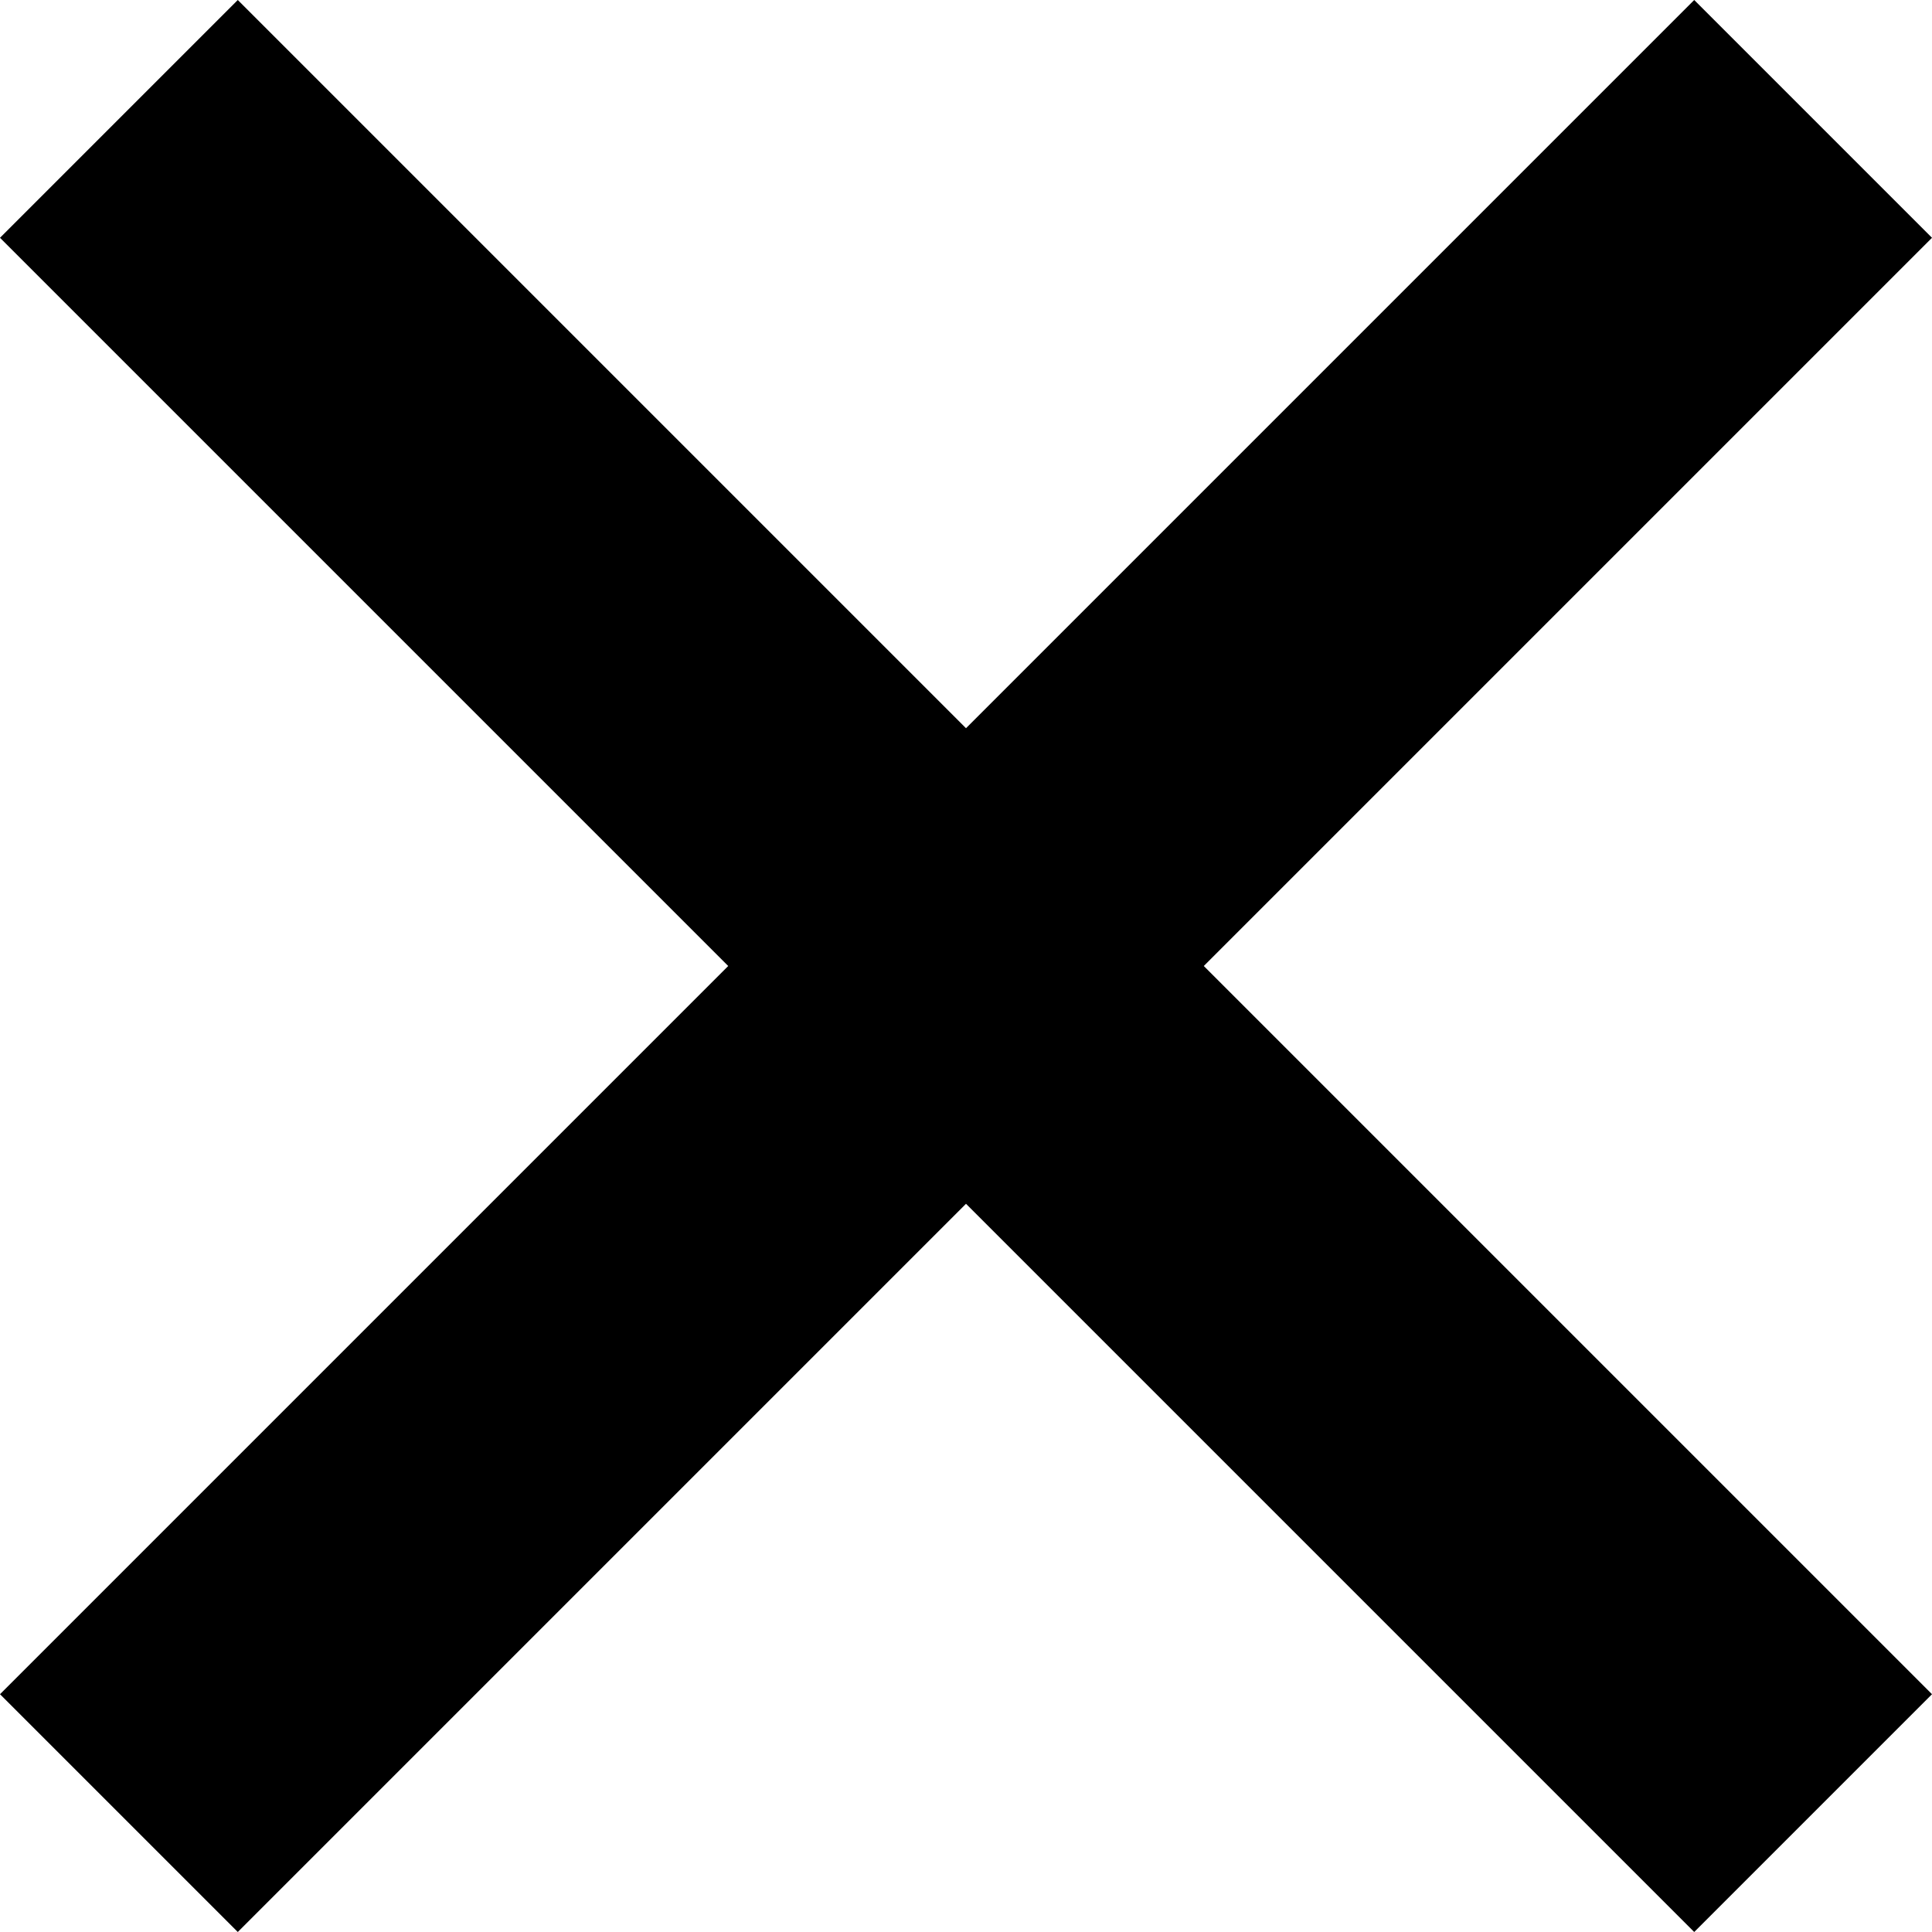 <?xml version="1.0" encoding="utf-8"?>
<!-- Generator: Adobe Illustrator 25.4.1, SVG Export Plug-In . SVG Version: 6.00 Build 0)  -->
<svg version="1.1" id="Calque_1" xmlns="http://www.w3.org/2000/svg" xmlns:xlink="http://www.w3.org/1999/xlink" x="0px" y="0px"
	 width="13px" height="13px" viewBox="0 0 13 13" style="enable-background:new 0 0 13 13;" xml:space="preserve">
<path id="Tracé_149" d="M11.4,0L6.5,4.9L1.6,0L0,1.6l4.9,4.9L0,11.4L1.6,13l4.9-4.9l4.9,4.9l1.6-1.6L8.1,6.5L13,1.6L11.4,0z"/>
</svg>

